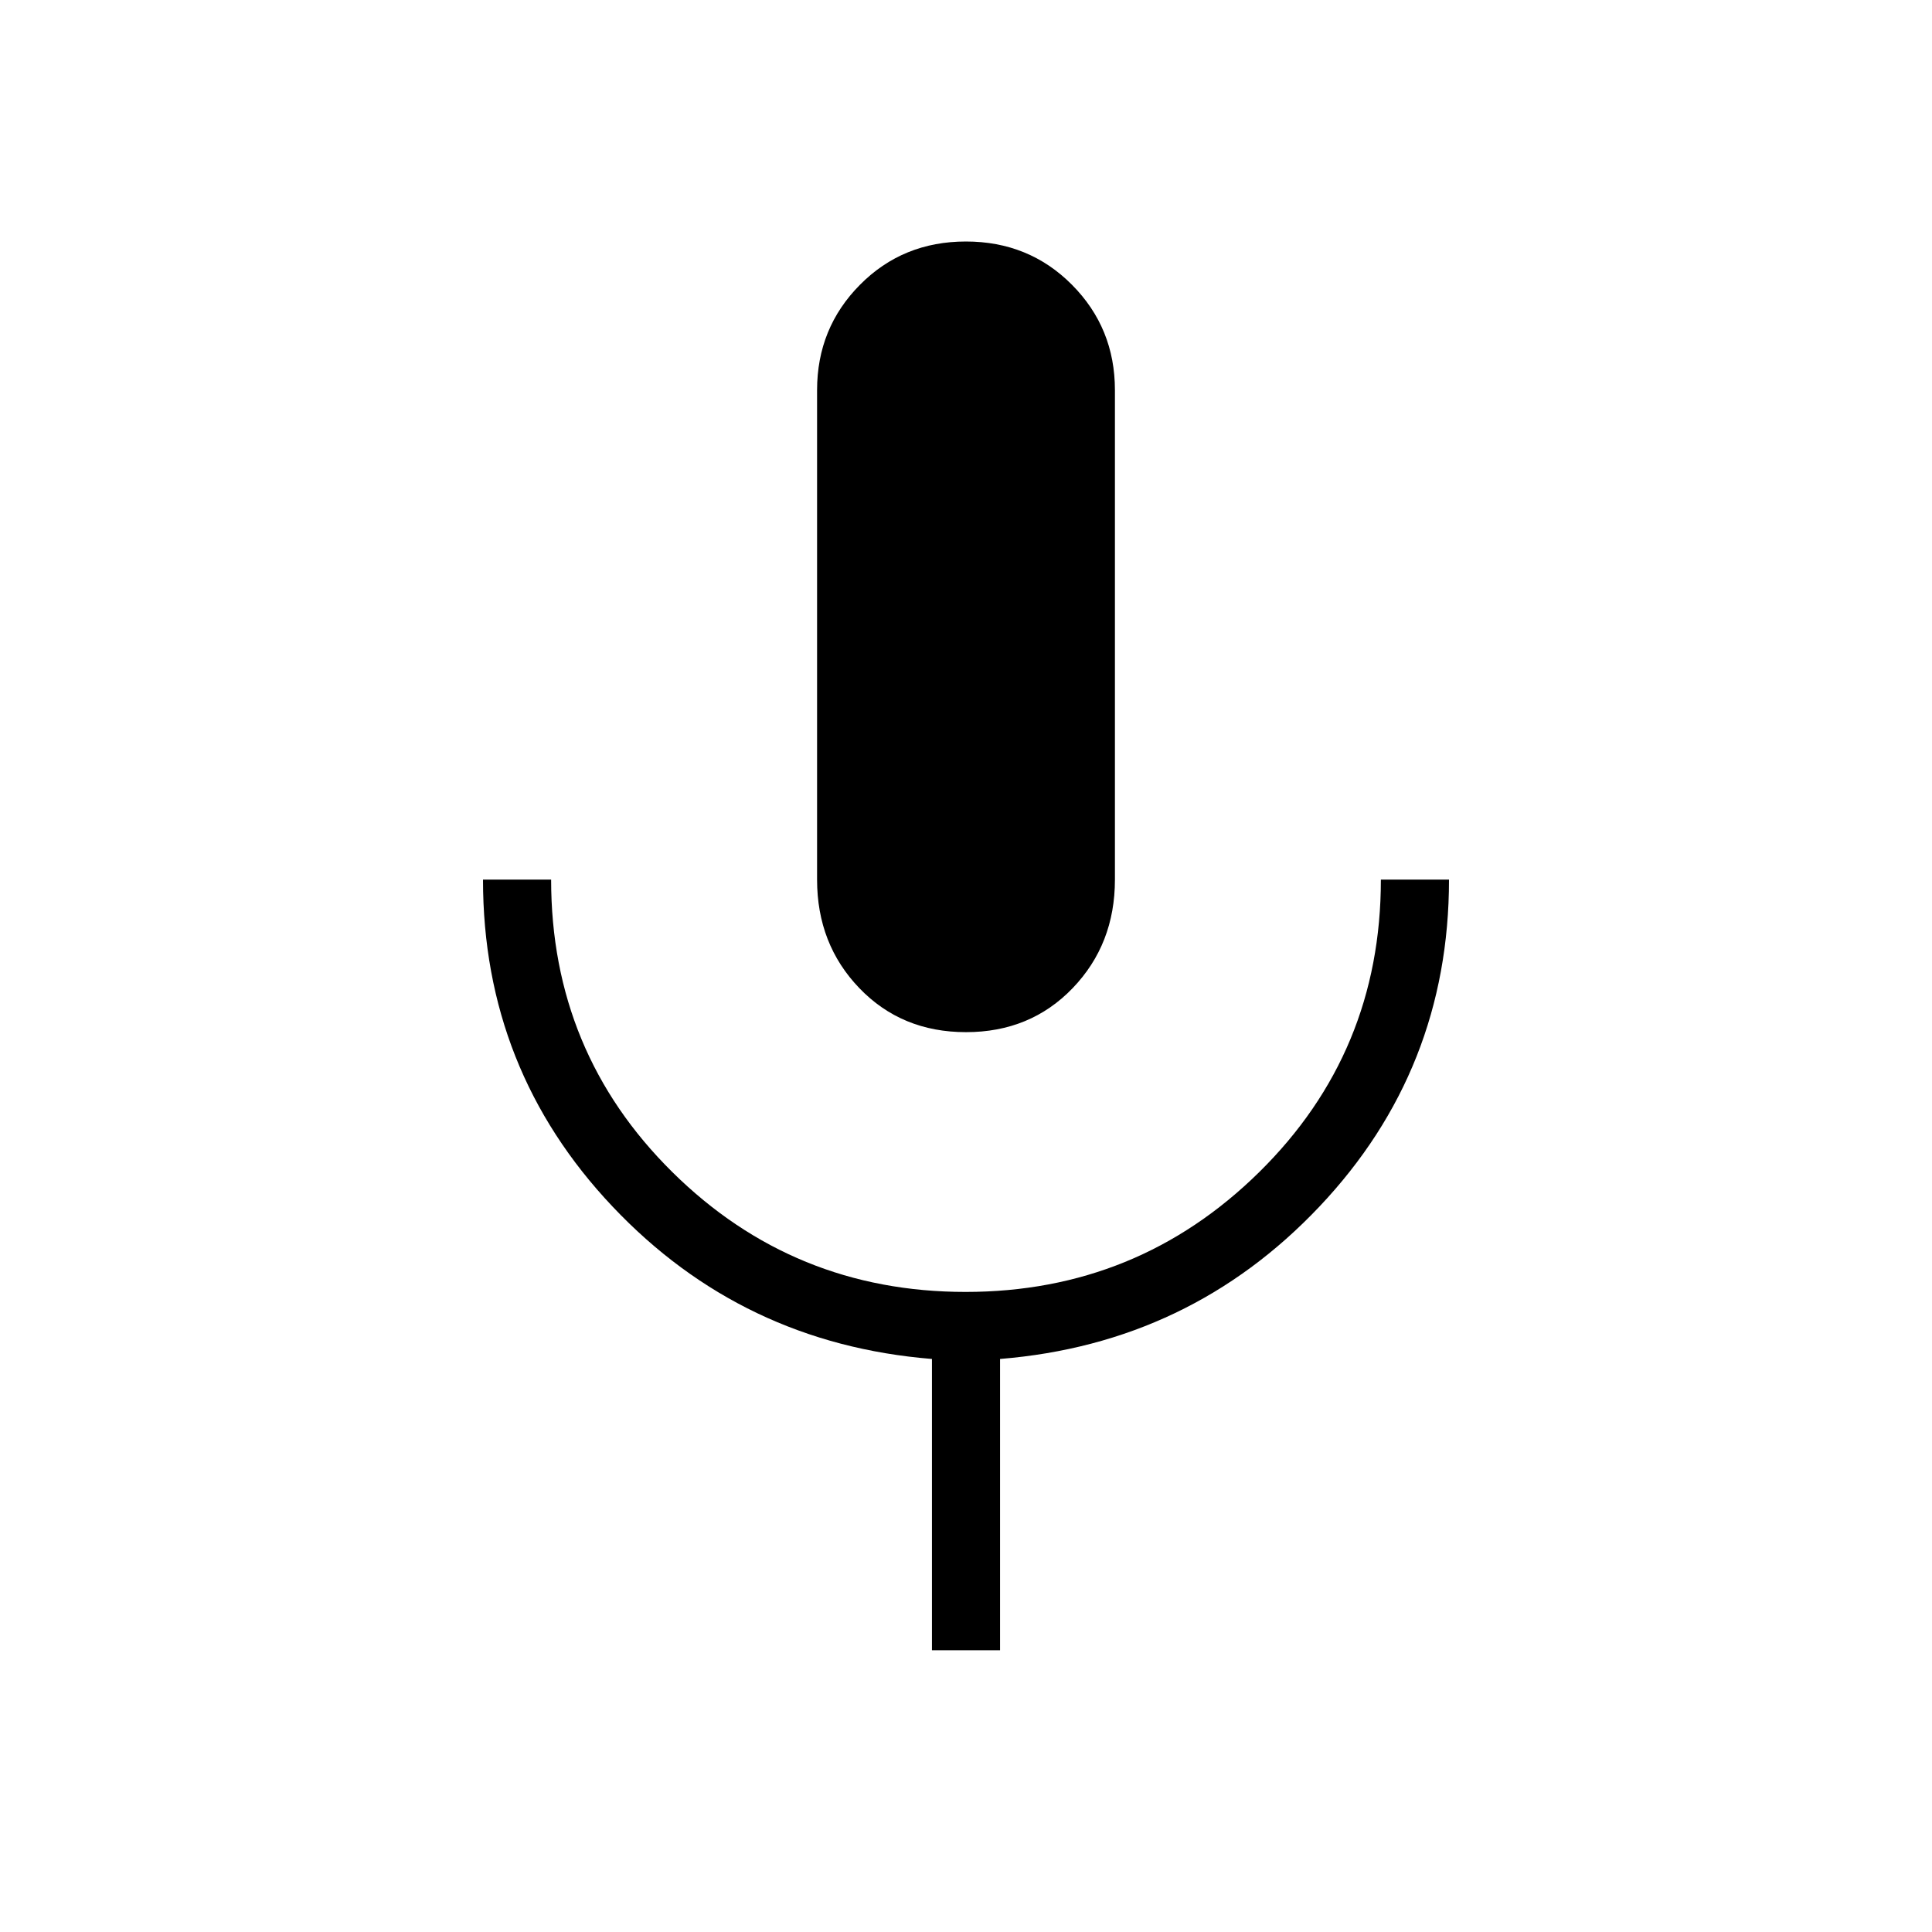 <svg xmlns="http://www.w3.org/2000/svg" height="40" viewBox="0 -960 960 960" width="40"><path d="M480-447.13q-31.96 0-52.98-21.85Q406-490.83 406-522.92v-243.23q0-30.86 21.32-52.35 21.31-21.5 52.64-21.5 31.33 0 52.69 21.5Q554-797.01 554-766.15v243.23q0 32.09-21.02 53.94-21.02 21.85-52.98 21.85ZM463.08-140v-144.74q-94.31-7.64-158.7-75.72Q240-428.54 240-522.92h33.85q0 85.77 60.23 145.32 60.24 59.55 145.71 59.55t145.92-59.55q60.44-59.55 60.44-145.32H720q0 94.38-64.38 162.46-64.39 68.08-158.7 75.72V-140h-33.84Z"/></svg>